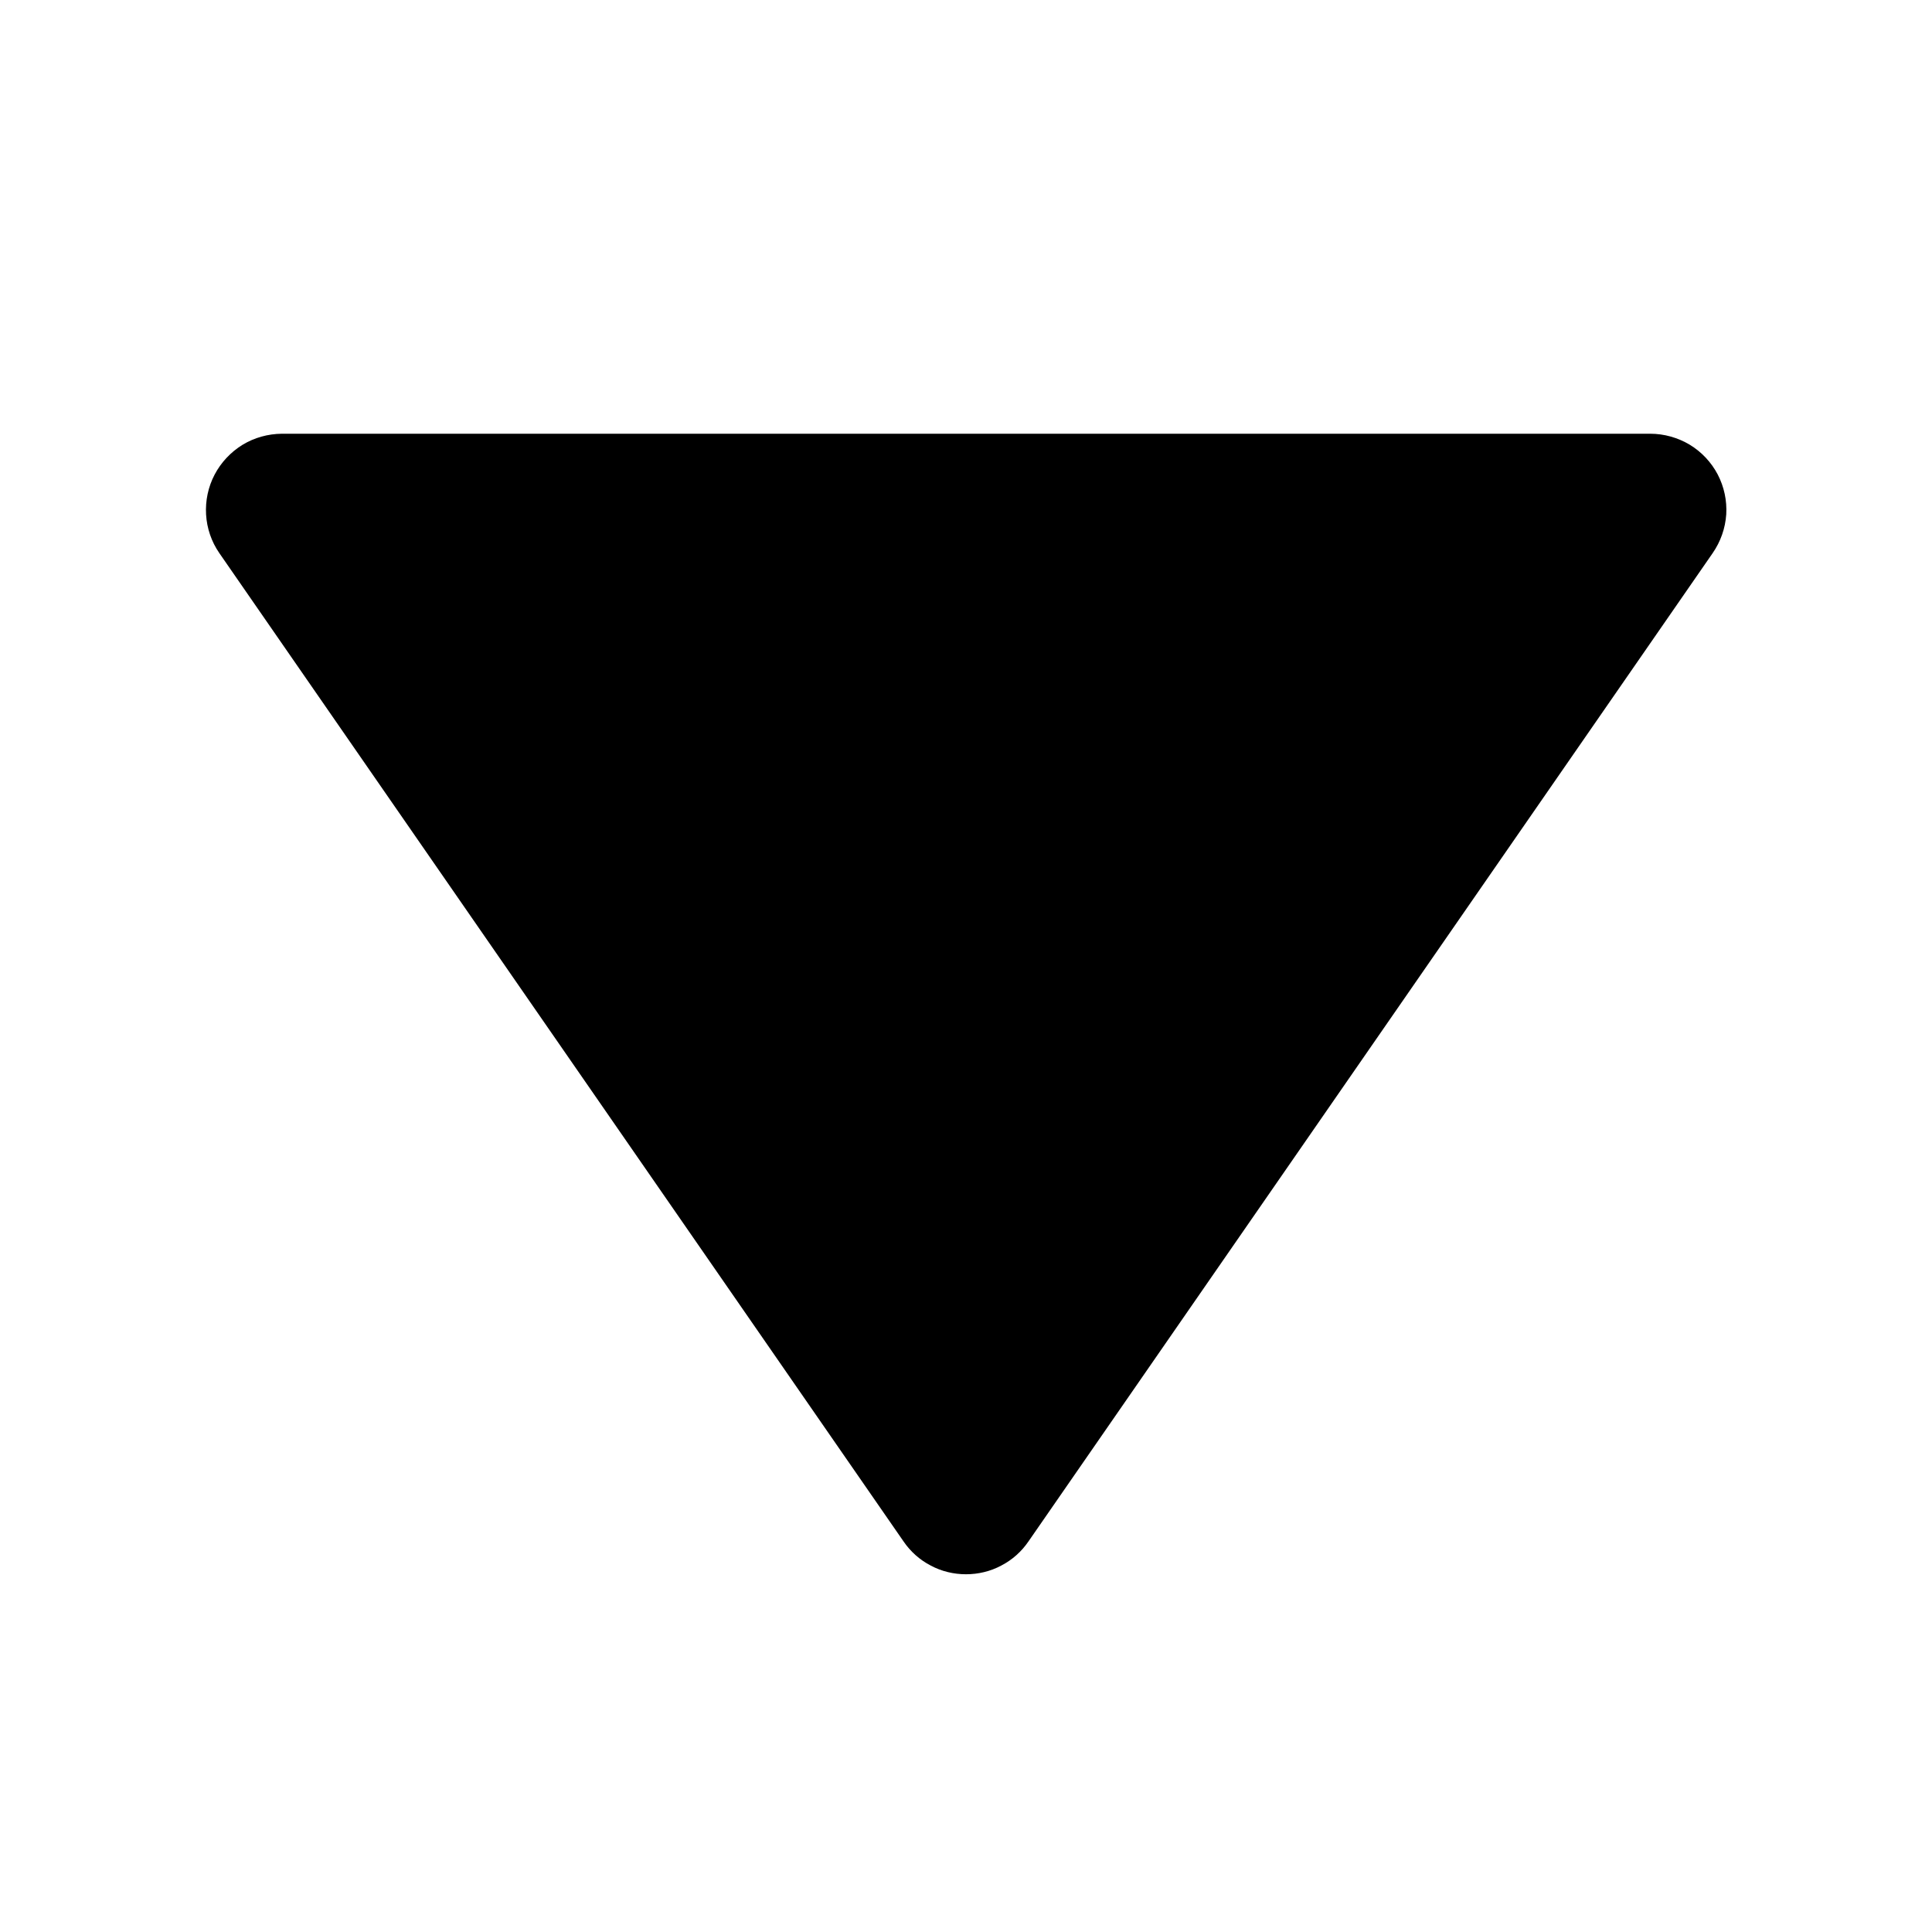 <svg width="12" height="12" viewBox="0 0 12 12" fill="none" xmlns="http://www.w3.org/2000/svg">
<path d="M5.612 9.574C5.655 9.637 5.713 9.689 5.781 9.724C5.848 9.76 5.924 9.778 6 9.778C6.076 9.778 6.152 9.76 6.219 9.724C6.287 9.689 6.345 9.637 6.388 9.574L10.638 3.435C10.687 3.364 10.716 3.282 10.722 3.195C10.727 3.109 10.709 3.024 10.669 2.947C10.629 2.871 10.569 2.807 10.495 2.762C10.421 2.718 10.336 2.694 10.25 2.694H1.75C1.664 2.695 1.58 2.718 1.506 2.763C1.433 2.808 1.373 2.872 1.333 2.948C1.293 3.024 1.275 3.11 1.28 3.196C1.285 3.281 1.313 3.364 1.362 3.435L5.612 9.574Z" fill="black"/>
</svg>
